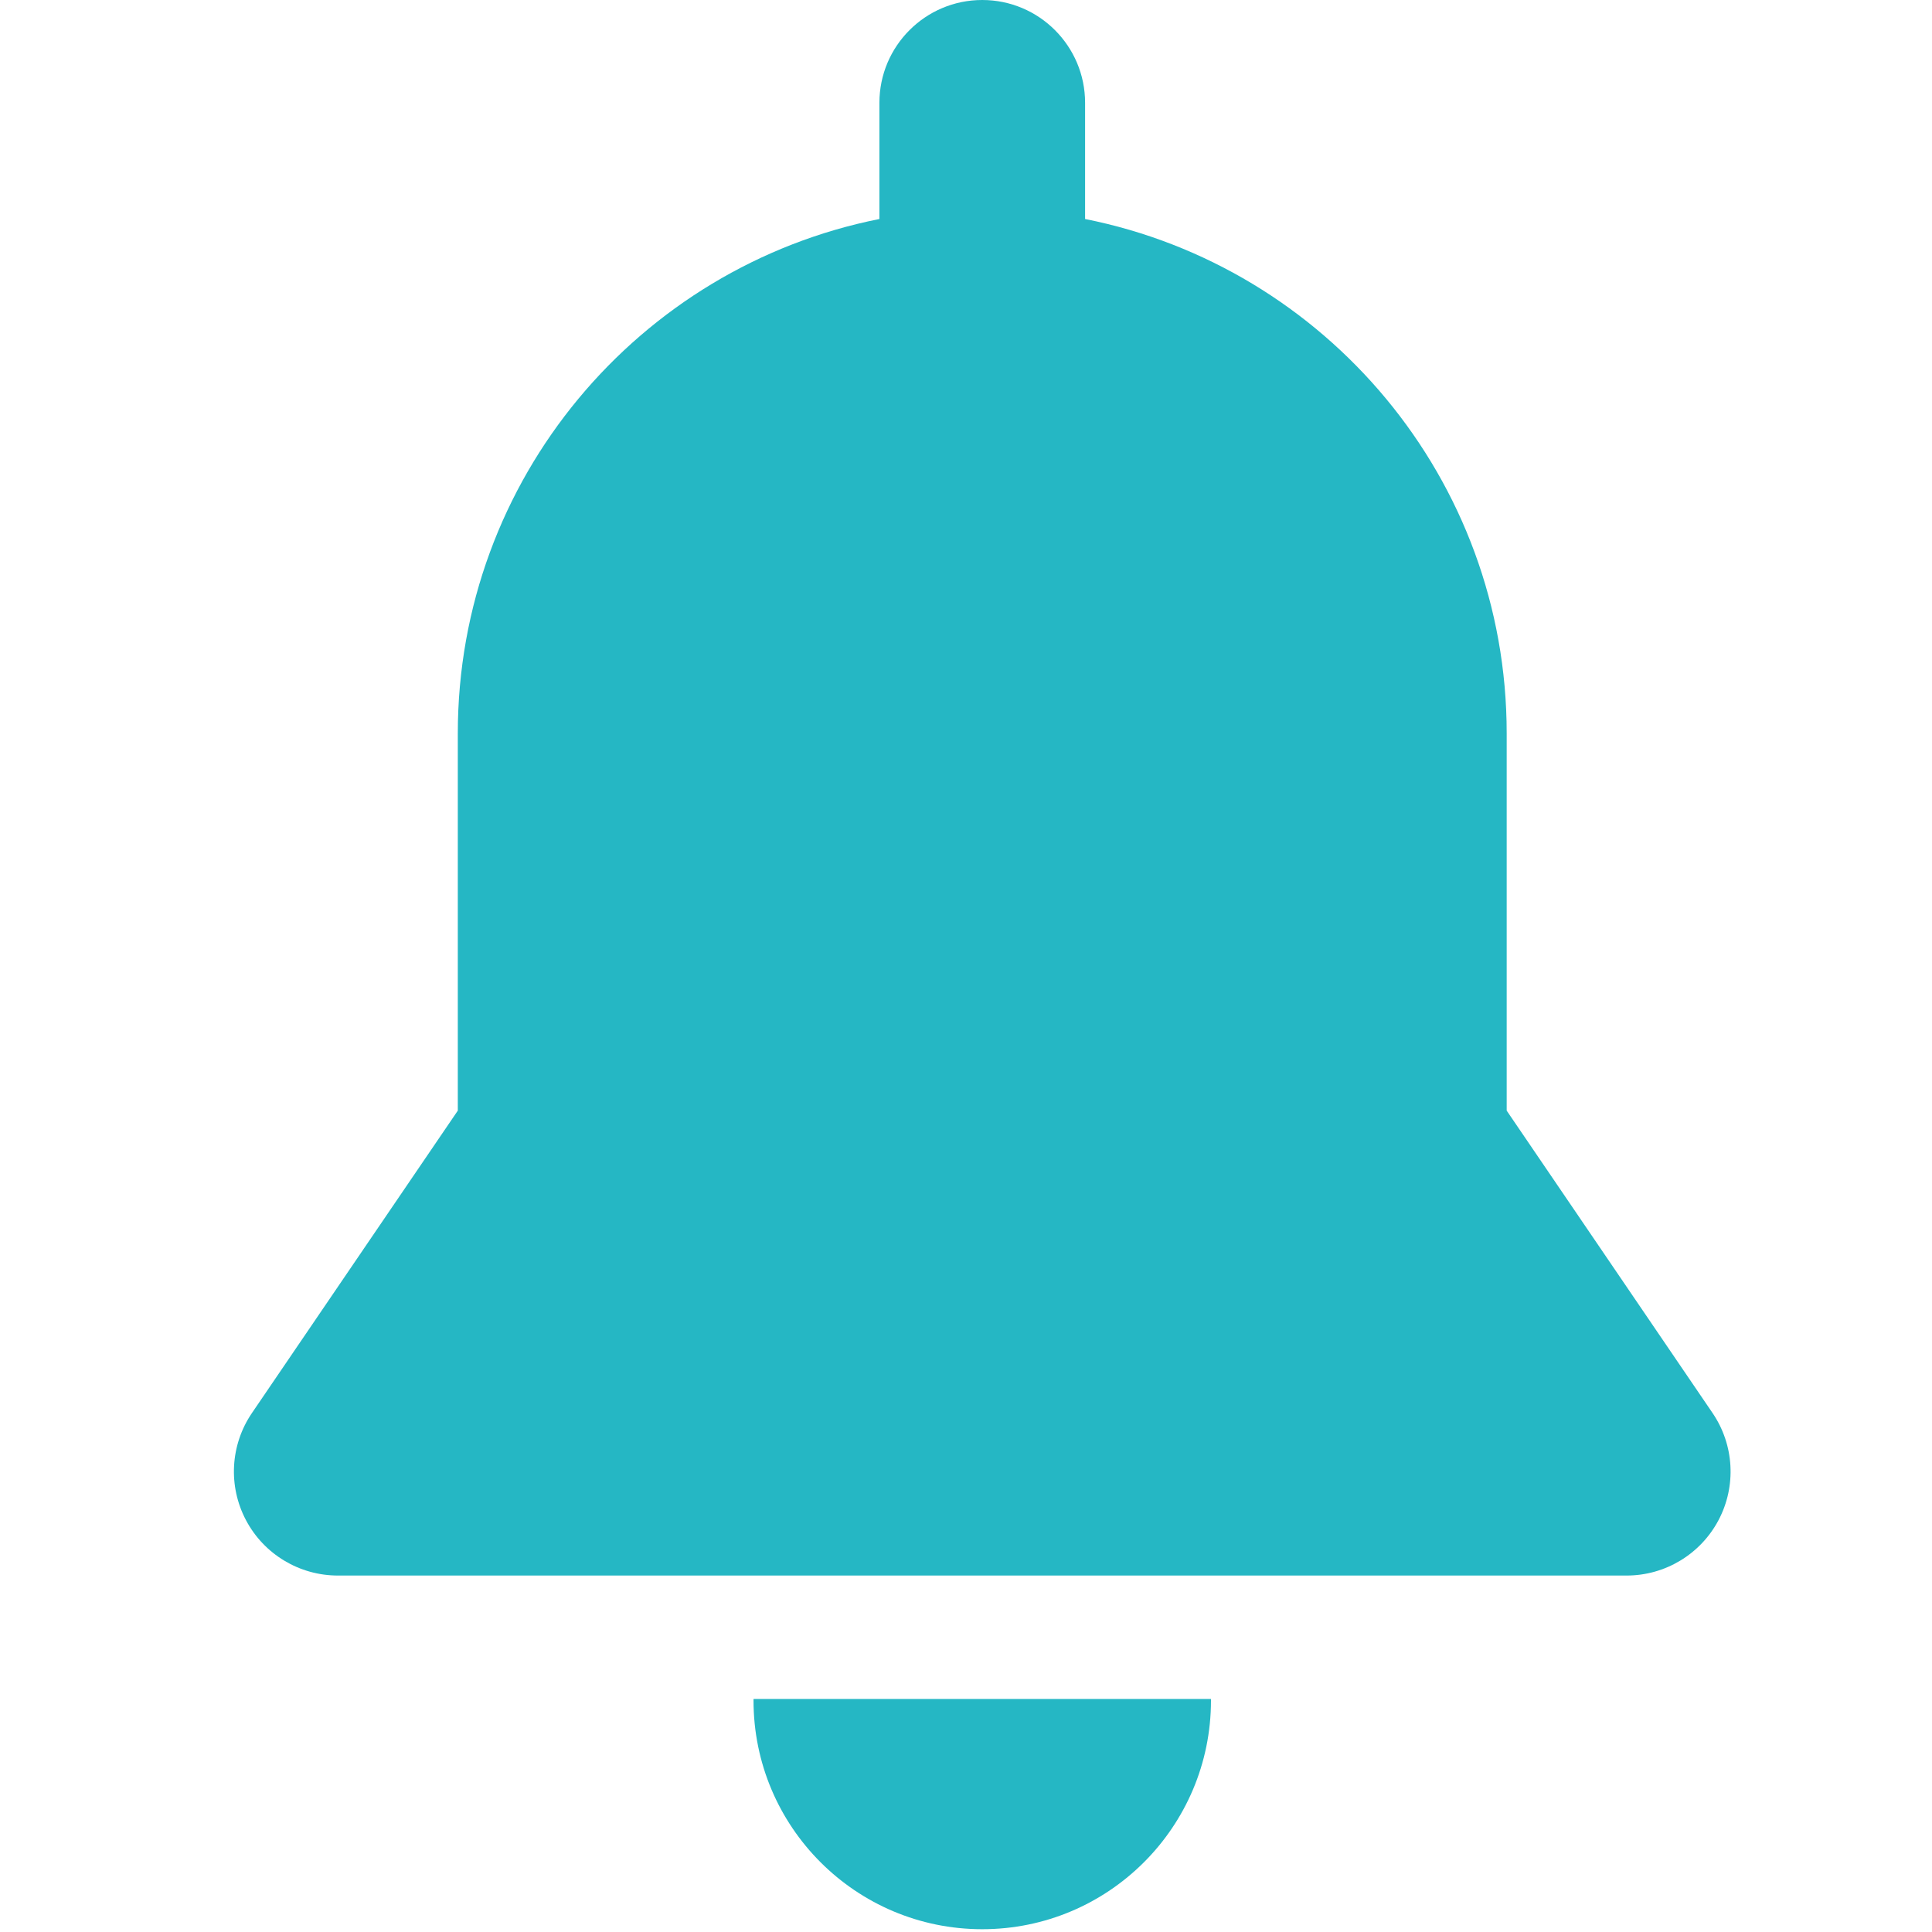<?xml version="1.0" encoding="UTF-8"?>
<svg width="50px" height="50px" viewBox="0 0 50 50" version="1.1" xmlns="http://www.w3.org/2000/svg" xmlns:xlink="http://www.w3.org/1999/xlink">
    <!-- Generator: Sketch 49.1 (51147) - http://www.bohemiancoding.com/sketch -->
    <title>vsalert</title>
    <desc>Created with Sketch.</desc>
    <defs></defs>
    <g id="vsalert" stroke="none" stroke-width="1" fill="none" fill-rule="evenodd">
        <g id="bell" transform="translate(6, 0)" fill="#25B7C4" fill-rule="nonzero">
            <path d="M13.502,43.969 C13.502,43.982 13.501,43.995 13.501,44.008 C13.501,47.277 16.151,49.928 19.42,49.928 C22.69,49.928 25.34,47.277 25.34,44.008 C25.34,43.995 25.339,43.982 25.339,43.969 L13.502,43.969 Z" id="Shape"></path>
            <path d="M38.321,36.569 L32.993,28.743 C32.993,26.347 32.993,20.493 32.993,18.979 C32.993,12.394 28.303,6.905 22.082,5.668 L22.082,2.661 C22.082,1.192 20.89,0 19.42,0 C17.95,0 16.759,1.192 16.759,2.661 L16.759,5.668 C10.537,6.905 5.848,12.394 5.848,18.979 C5.848,21.557 5.848,27.249 5.848,28.743 L0.52,36.569 C-0.041,37.394 -0.1,38.461 0.366,39.342 C0.832,40.224 1.748,40.775 2.745,40.775 L36.096,40.775 C37.093,40.775 38.008,40.224 38.475,39.342 C38.941,38.461 38.882,37.394 38.321,36.569 Z" id="Shape"></path>
        </g>
    </g>
</svg>
